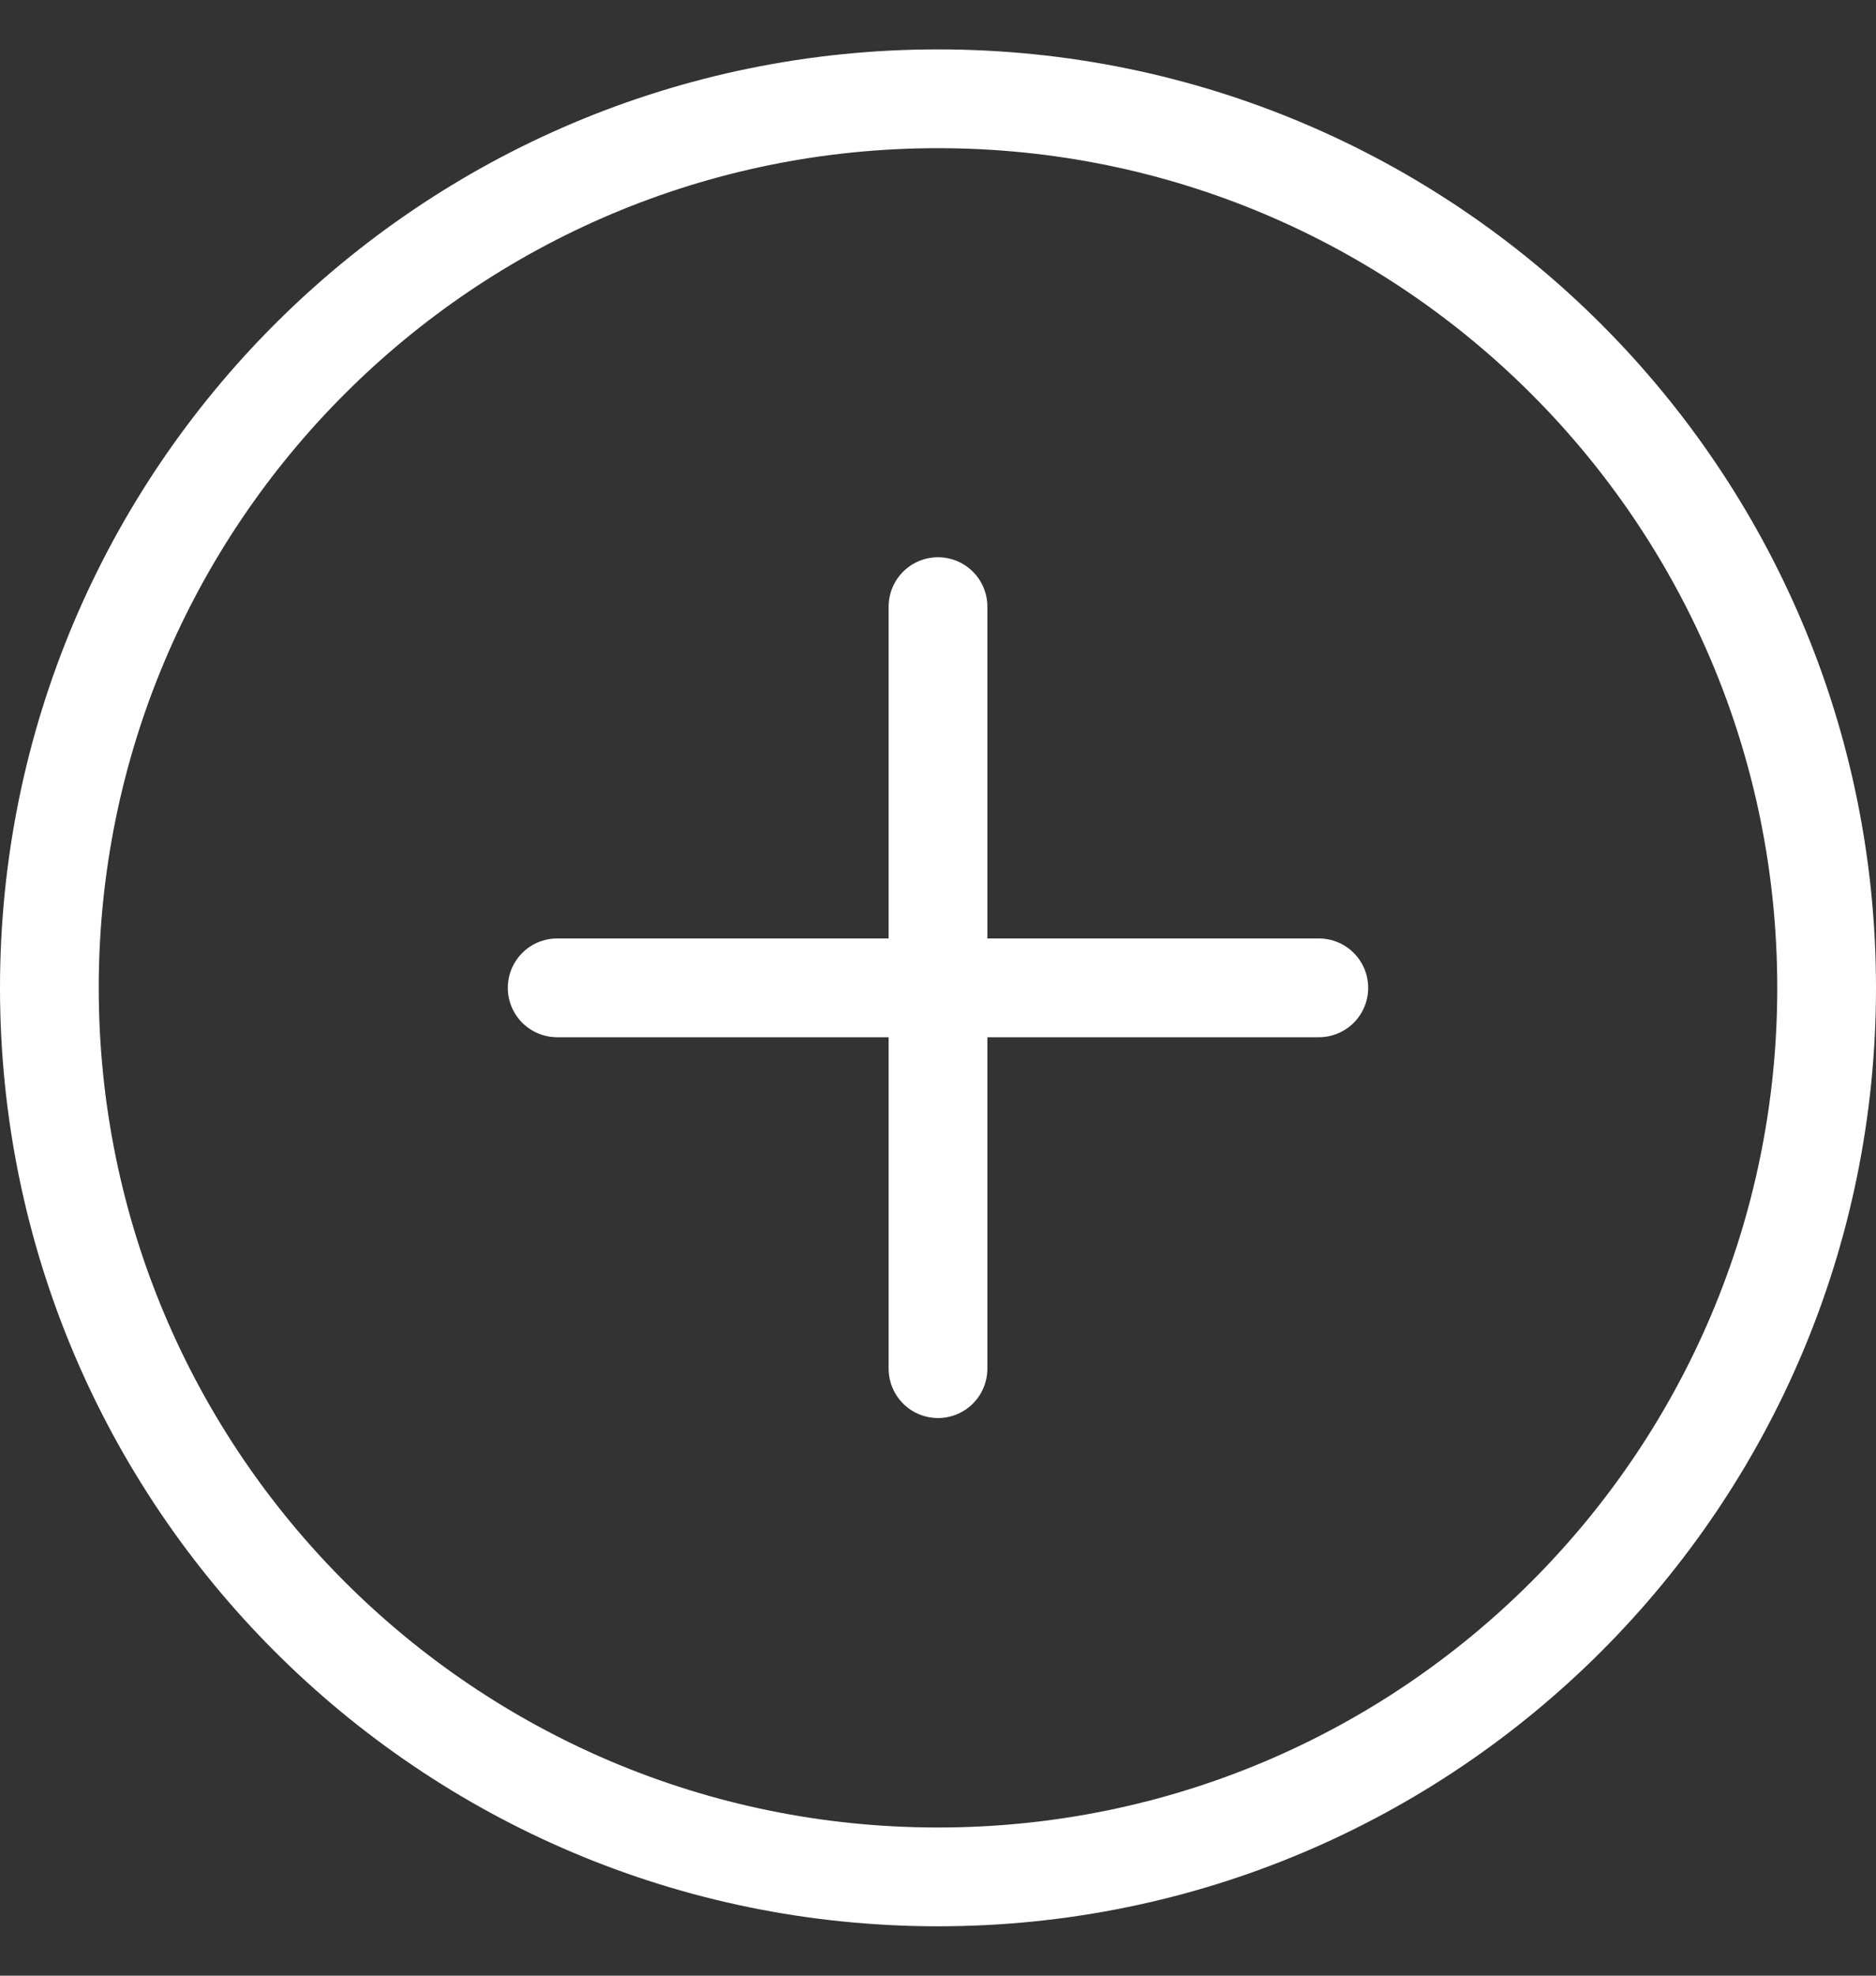 <svg width="19" height="20" viewBox="0 0 19 20" fill="none" xmlns="http://www.w3.org/2000/svg">
<rect x="0" y="0" width="19" height="20" fill="#333333" stroke="none"/>
<path d="M9.5 19C14.471 19 18.5 14.971 18.5 10C18.5 5.029 14.471 1 9.5 1C4.529 1 0.5 5.029 0.5 10C0.5 14.971 4.529 19 9.5 19Z" stroke="white" stroke-linecap="round" stroke-linejoin="round"/>
<path d="M5.643 10H13.357" stroke="white" stroke-linecap="round" stroke-linejoin="round"/>
<path d="M9.5 6.141V13.855" stroke="white" stroke-linecap="round" stroke-linejoin="round"/>
</svg>
